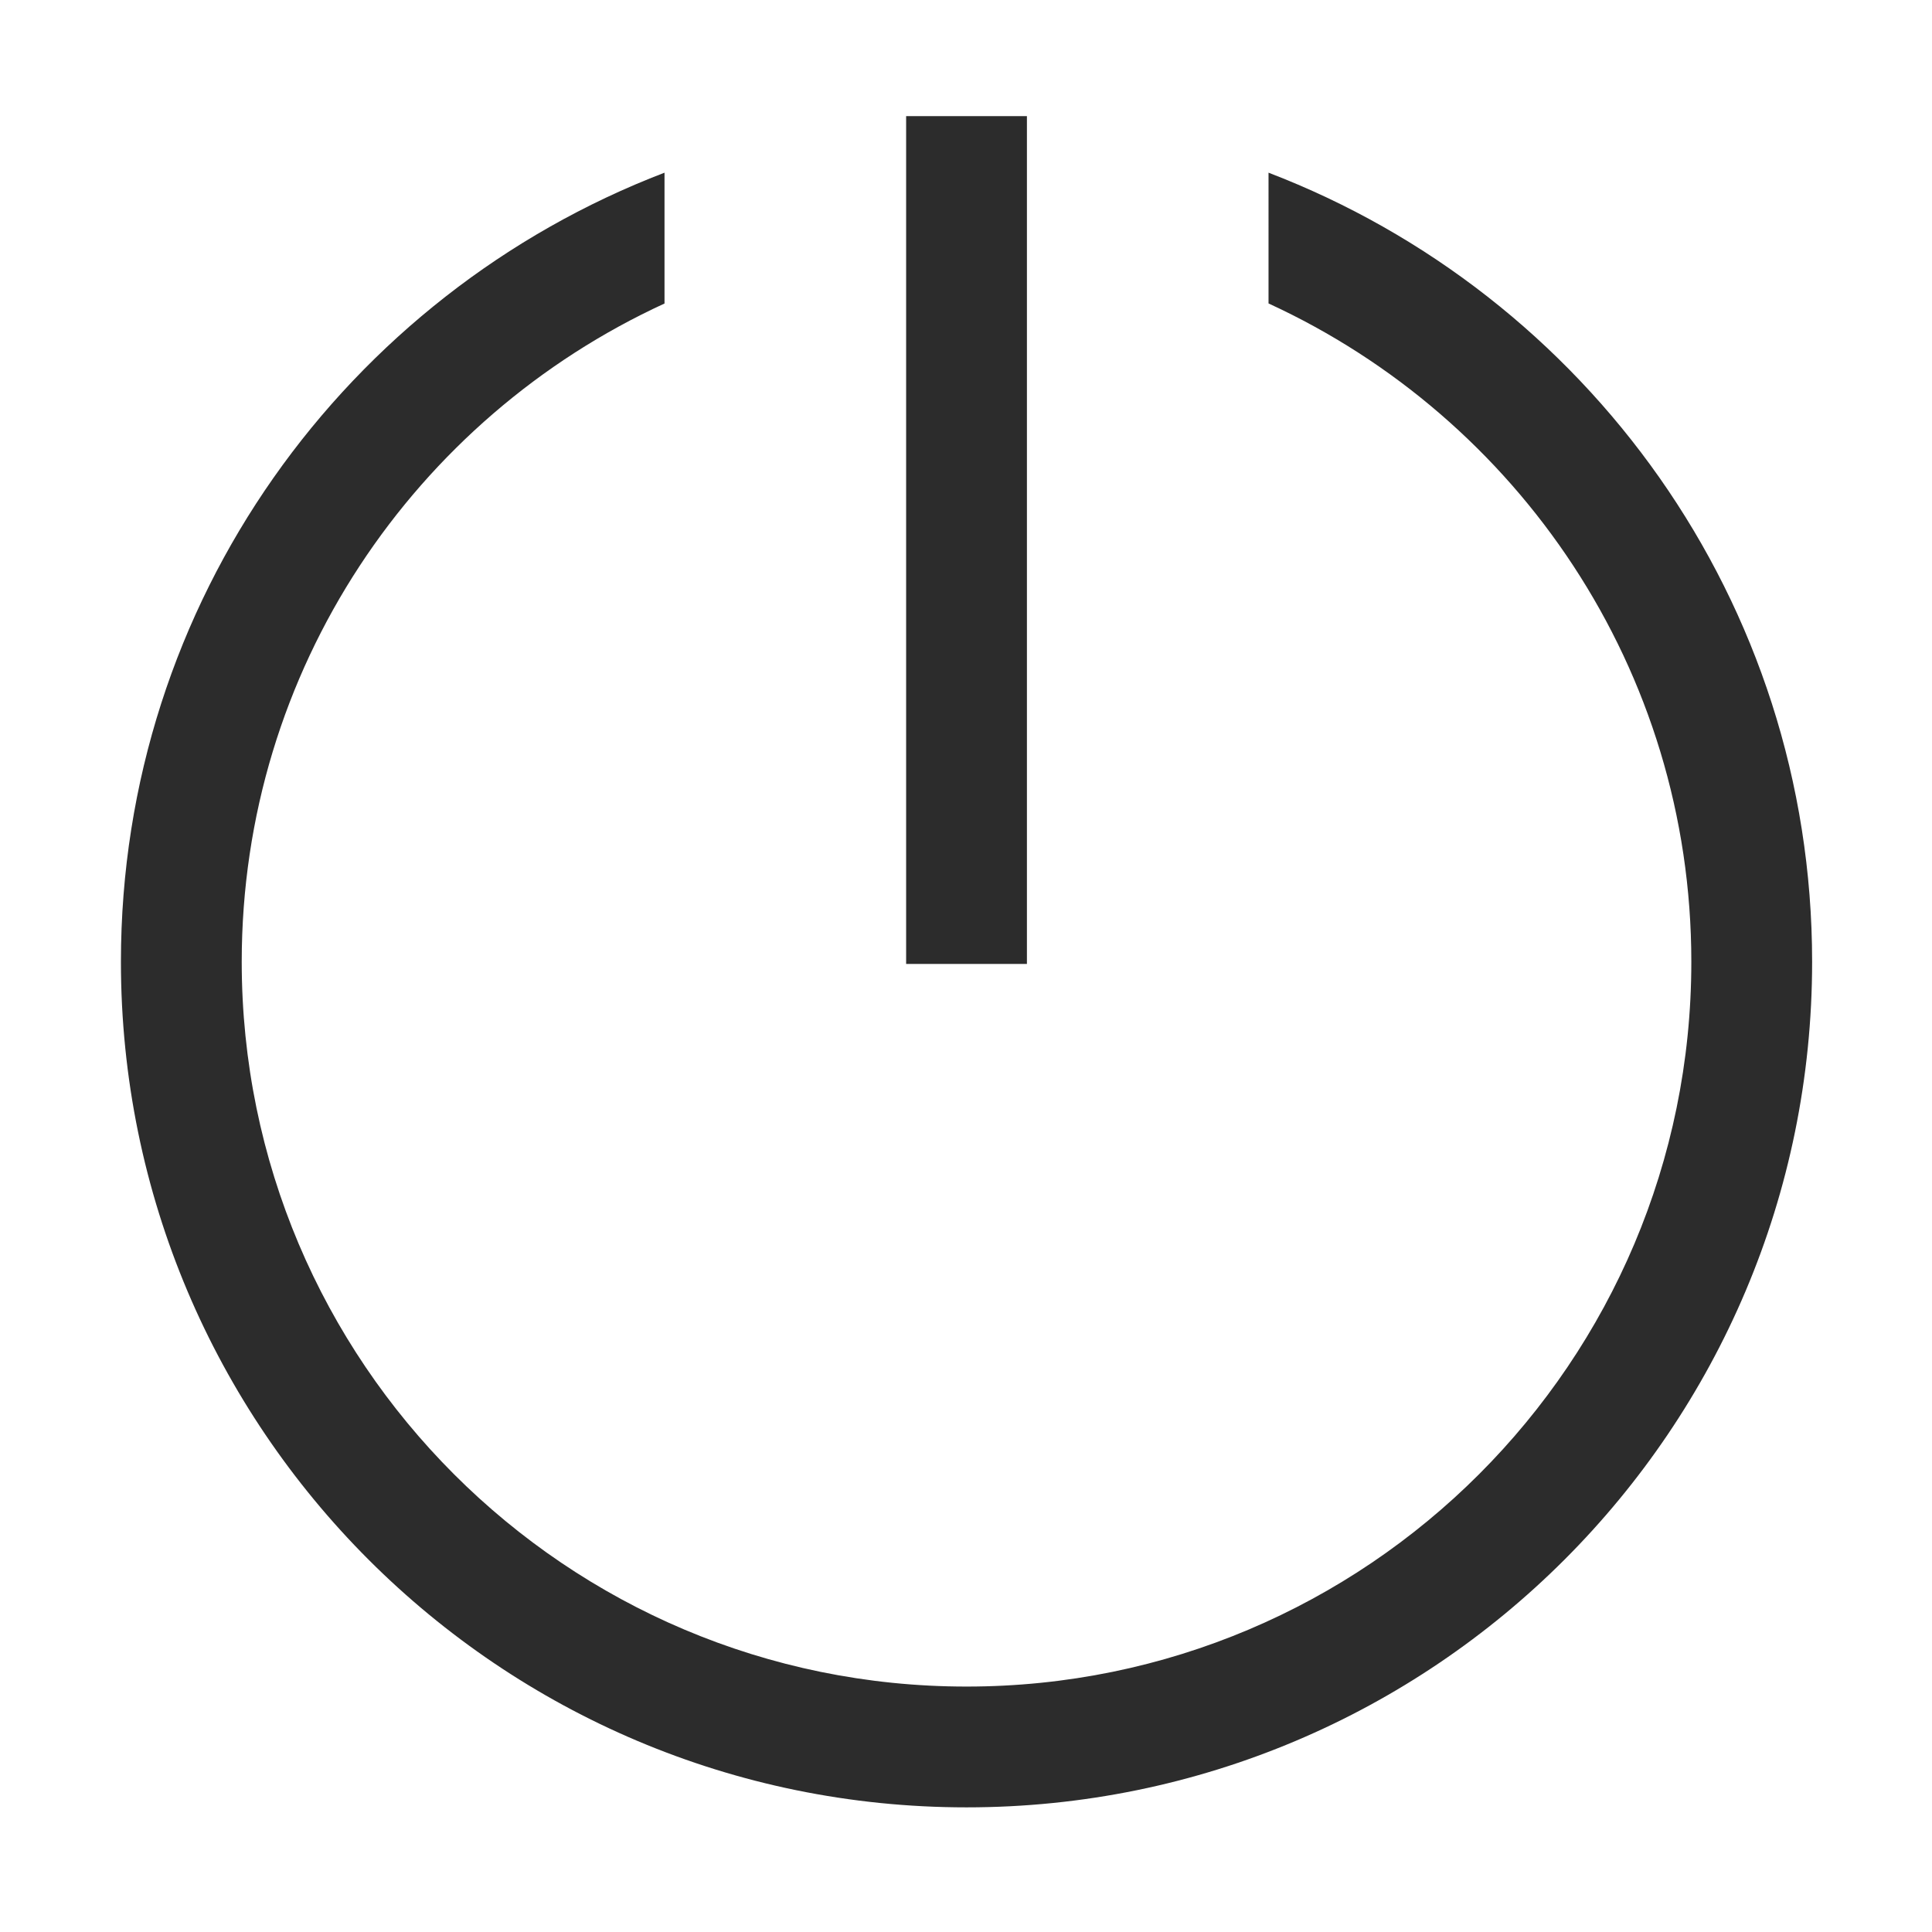 <svg t="1623897185813" class="icon" viewBox="0 0 1024 1024" version="1.1" xmlns="http://www.w3.org/2000/svg" p-id="9466" width="128" height="128"><path d="M512.282 957.937c-247.53 0-448.19-200.66-448.19-448.185 0-191.063 119.757-353.748 288.116-418.226v69.339C220.058 221.6 128.119 354.772 128.119 509.752c0 212.15 172.012 384.162 384.163 384.162 212.153 0 384.159-172.01 384.159-384.162 0-154.98-91.944-288.15-224.094-348.918V91.526c168.36 64.478 288.116 227.168 288.116 418.226 0.005 247.524-200.655 448.185-448.18 448.185zM480.268 61.561h64.022v449.34h-64.022V61.561z m0 0" p-id="9467" fill="#2c2c2c"></path></svg>